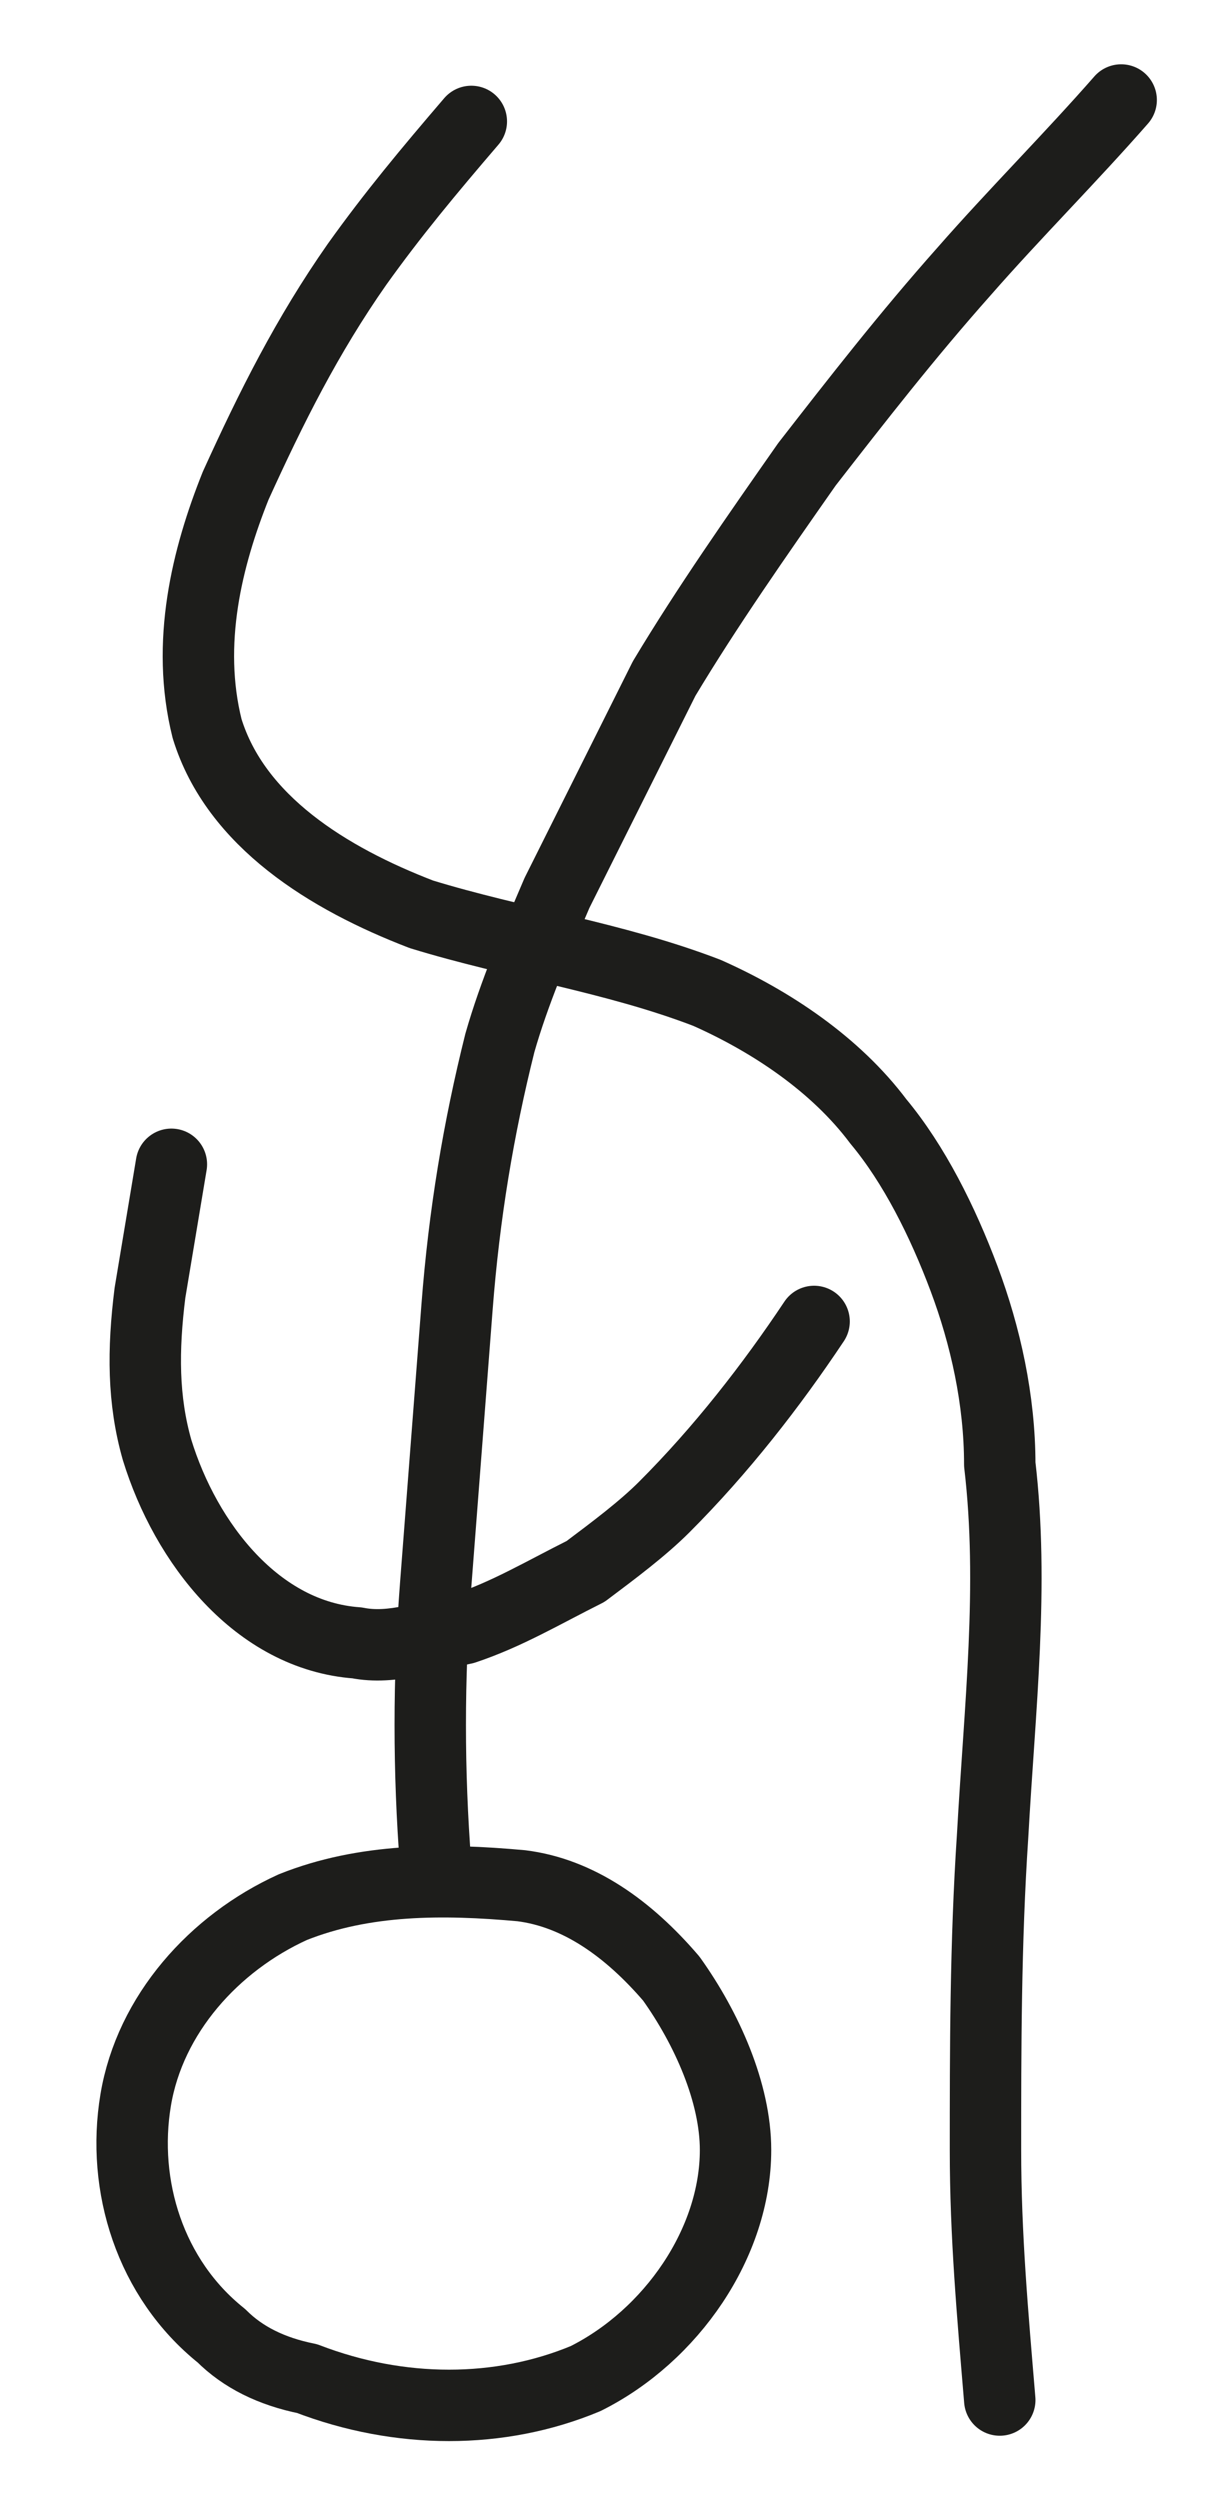 <?xml version="1.0" encoding="utf-8"?>
<!-- Generator: Adobe Illustrator 24.0.0, SVG Export Plug-In . SVG Version: 6.00 Build 0)  -->
<svg version="1.1" id="Layer_2" xmlns="http://www.w3.org/2000/svg" xmlns:xlink="http://www.w3.org/1999/xlink" x="0px" y="0px"
	 viewBox="0 0 17 35" style="enable-background:new 0 0 17 35;" xml:space="preserve">
<style type="text/css">
	.st0{fill:none;stroke:#1D1D1B;stroke-linecap:round;stroke-linejoin:round;stroke-miterlimit:10;}
</style>
<path class="st0" d="M7.3,26.4c-1.1-0.1-2.2-0.1-3.2,0.3c-1.1,0.5-2,1.5-2.2,2.7s0.2,2.5,1.2,3.3c0.3,0.3,0.7,0.5,1.2,0.6
	c1.3,0.5,2.7,0.5,3.9,0c1.2-0.6,2.1-1.9,2.1-3.2c0-0.8-0.4-1.7-0.9-2.4C8.8,27,8.1,26.5,7.3,26.4z"/>
<path class="st0" d="M6.1,26.1c-0.1-1.3-0.1-2.6,0-3.9c0.1-1.3,0.2-2.6,0.3-3.9c0.1-1.3,0.3-2.5,0.6-3.7c0.2-0.7,0.5-1.4,0.8-2.1
	c0.5-1,1-2,1.5-3c0.6-1,1.3-2,2-3c0.7-0.9,1.4-1.8,2.2-2.7c0.7-0.8,1.5-1.6,2.2-2.4"/>
<path class="st0" d="M6.6,1.7C6,2.4,5.5,3,5,3.7c-0.7,1-1.2,2-1.7,3.1C2.9,7.8,2.6,9,2.9,10.2c0.4,1.3,1.7,2.1,3,2.6
	c1.3,0.4,2.7,0.6,4,1.1c0.9,0.4,1.8,1,2.4,1.8c0.5,0.6,0.9,1.4,1.2,2.2c0.3,0.8,0.5,1.7,0.5,2.6c0.2,1.7,0,3.4-0.1,5.2
	c-0.1,1.5-0.1,3-0.1,4.4c0,1.2,0.1,2.3,0.2,3.5"/>
<path class="st0" d="M2.4,16.3c-0.1,0.6-0.2,1.2-0.3,1.8c-0.1,0.8-0.1,1.5,0.1,2.2C2.6,21.6,3.6,22.9,5,23c0.5,0.1,1-0.1,1.5-0.2
	c0.6-0.2,1.1-0.5,1.7-0.8c0.4-0.3,0.8-0.6,1.1-0.9c0.8-0.8,1.5-1.7,2.1-2.6"/>
</svg>
